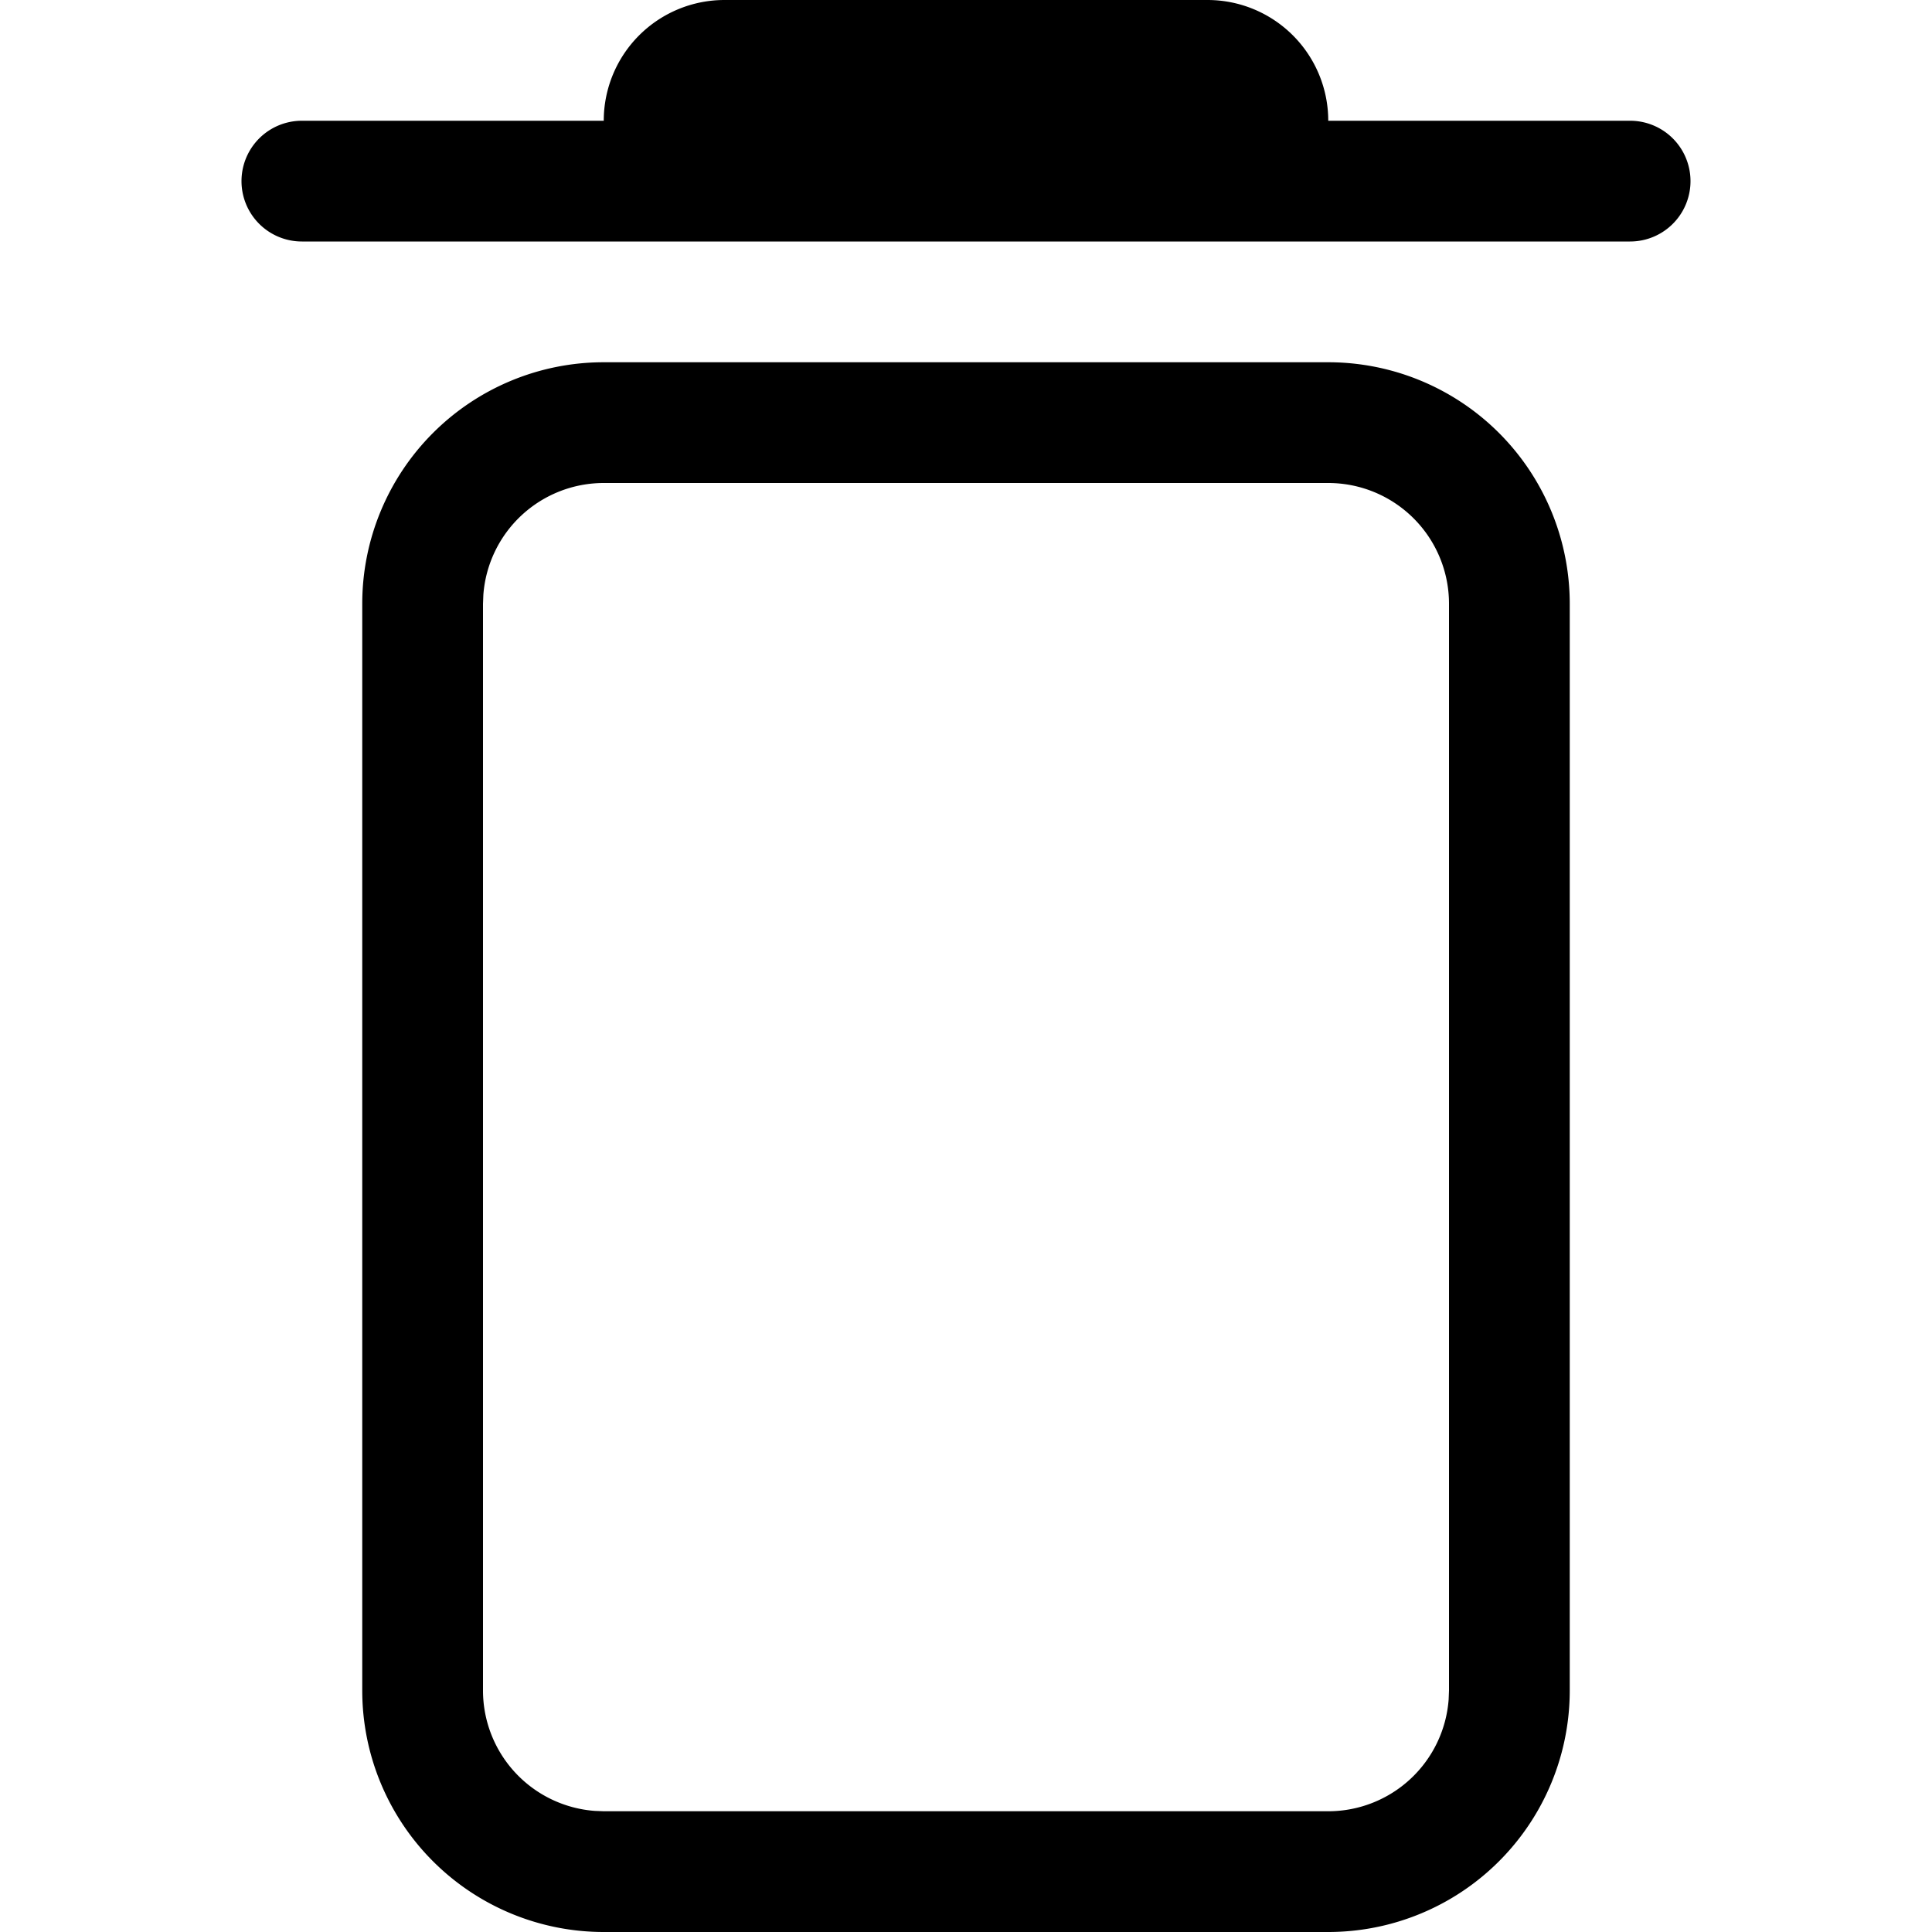 <svg viewBox="0 0 16 16" id="remove-delete" xmlns="http://www.w3.org/2000/svg"><path d="M11 3a2 2 0 012 2v9a2 2 0 01-2 2H5a2 2 0 01-2-2V5a2 2 0 012-2h6zm0 1H5a1 1 0 00-.997.925L4 5v9a1 1 0 00.925.997L5 15h6a1 1 0 00.997-.925L12 14V5a1 1 0 00-1-1zm-1-4a1 1 0 011 1h2.5a.5.5 0 010 1h-11a.5.5 0 010-1H5a1 1 0 011-1h4z" fill-rule="evenodd"/></svg>